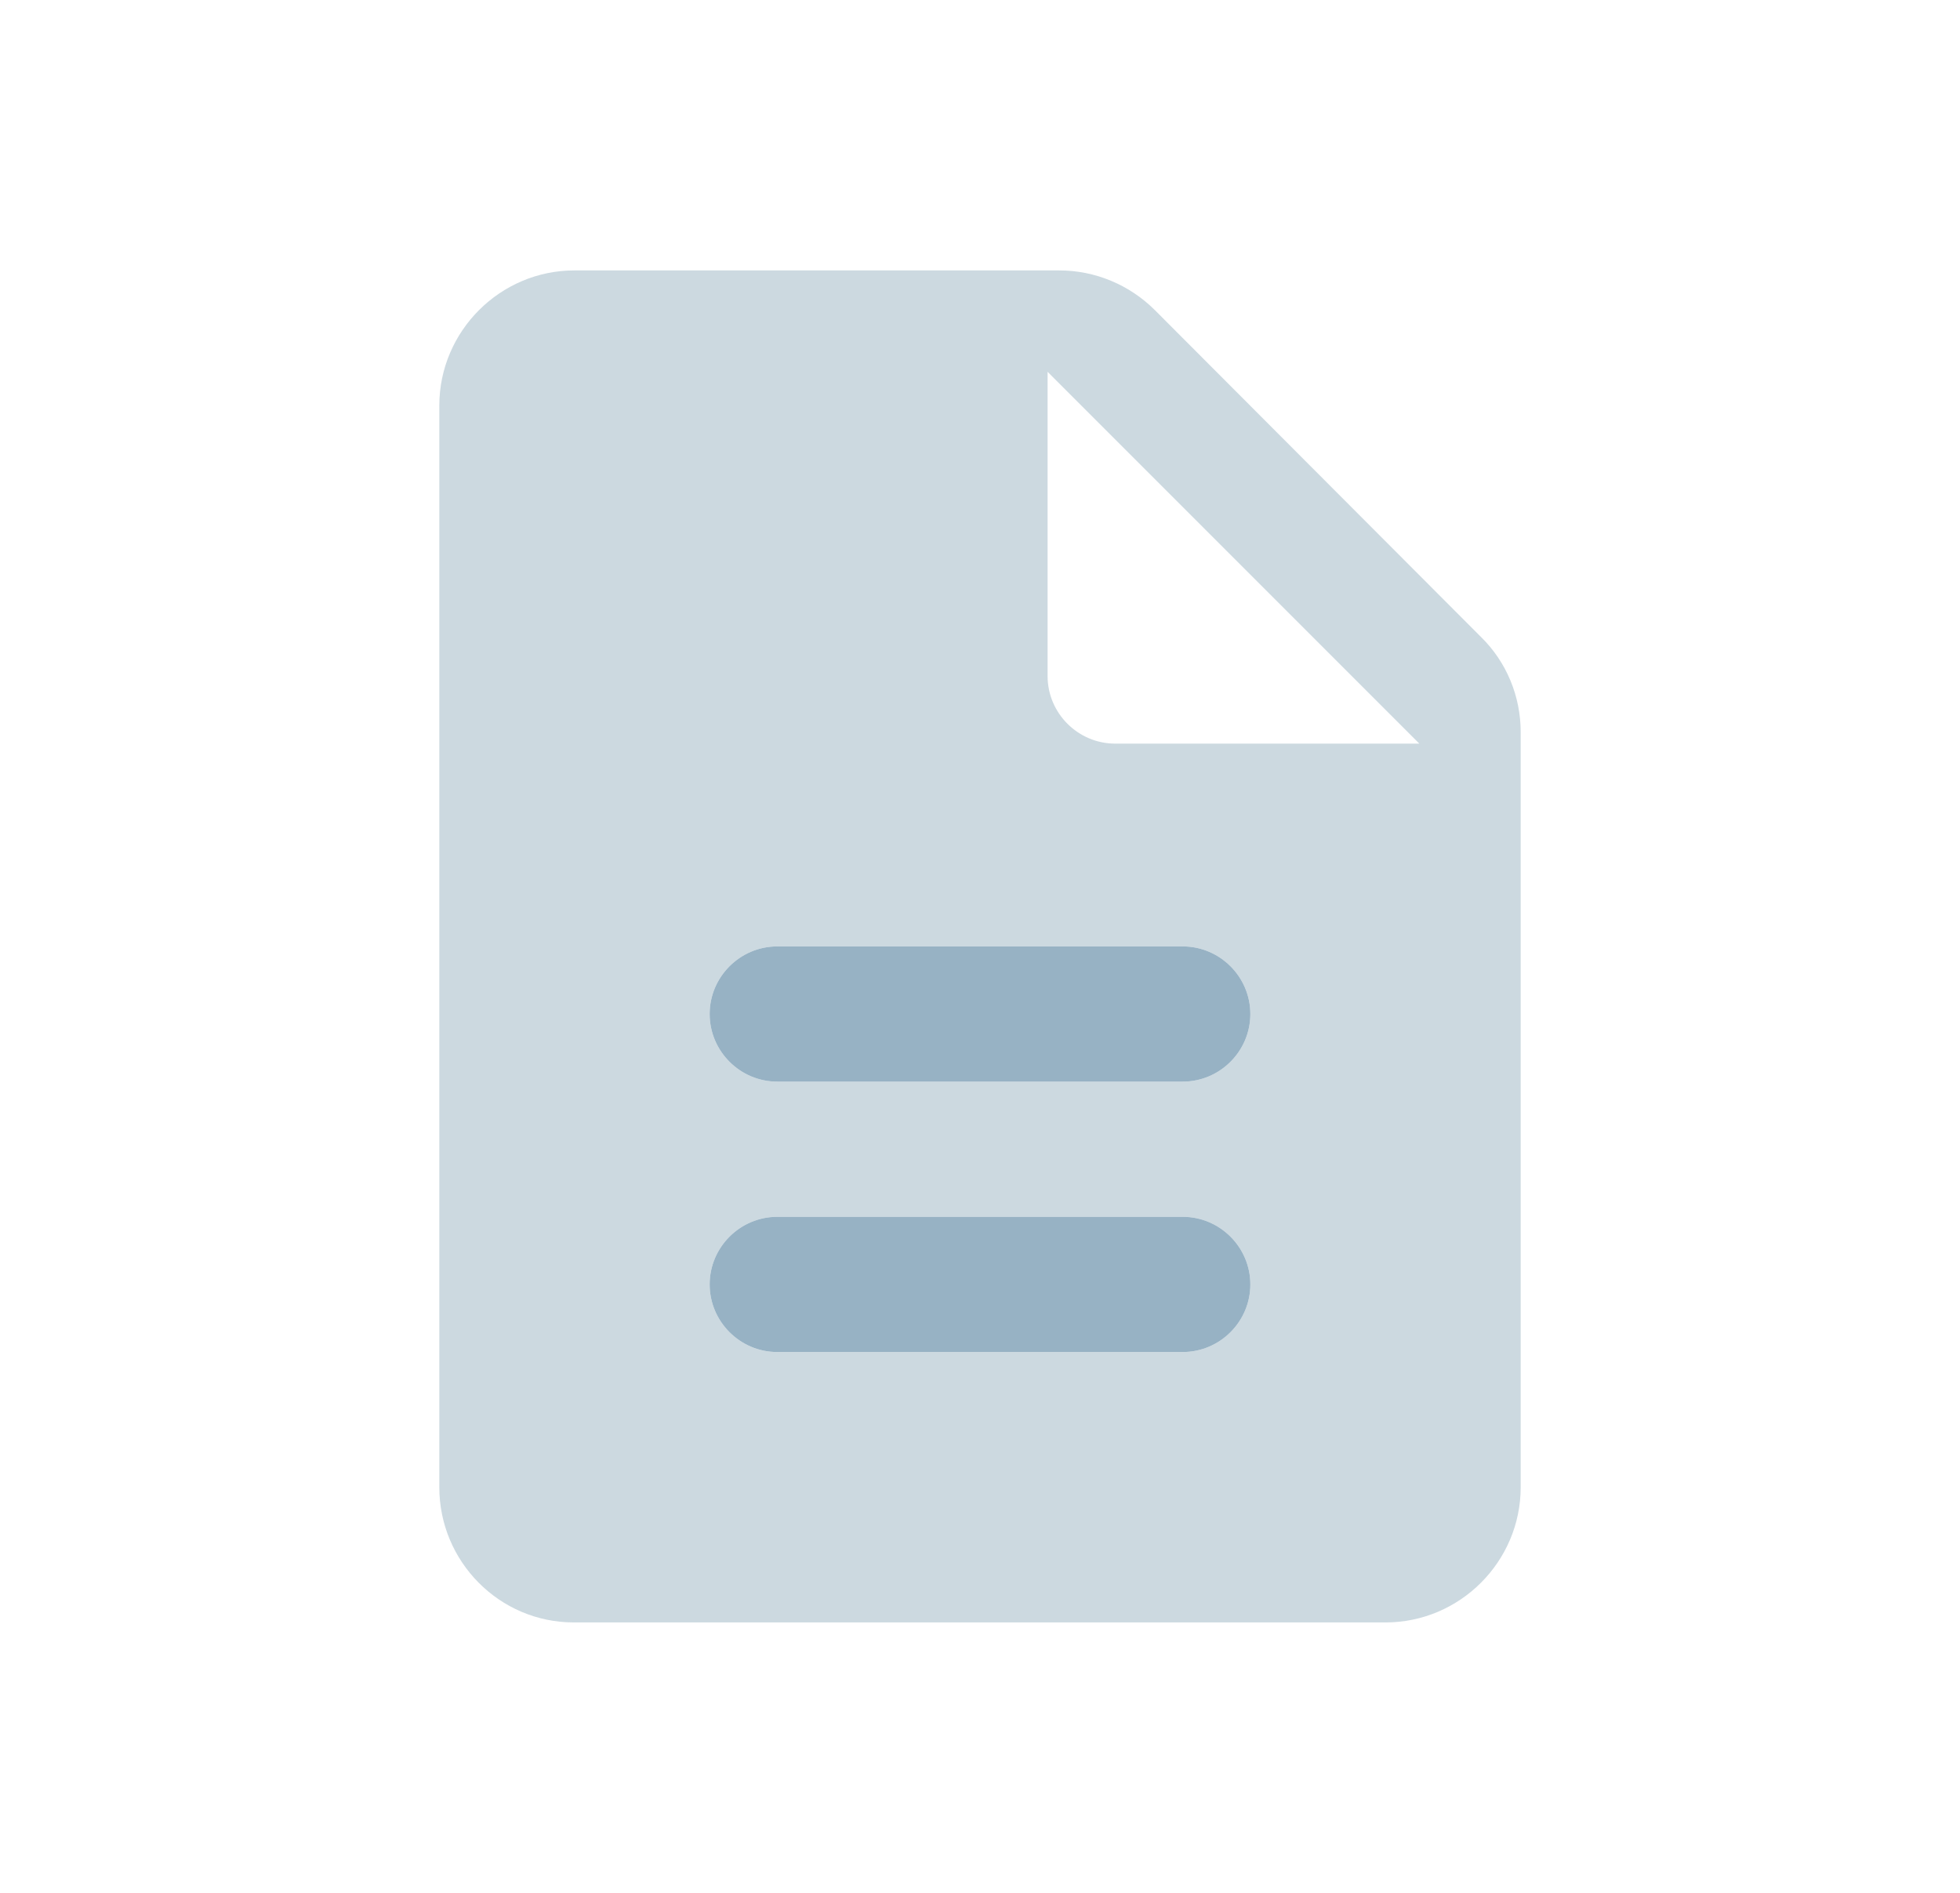 <svg width="29" height="28" viewBox="0 0 29 28" fill="none" xmlns="http://www.w3.org/2000/svg">
<path d="M17.09 4.59C16.71 4.21 16.2 4 15.67 4H8.5C7.4 4 6.5 4.9 6.5 6V22C6.5 23.1 7.39 24 8.49 24H20.5C21.6 24 22.5 23.1 22.5 22V10.83C22.5 10.3 22.29 9.79 21.91 9.42L17.09 4.59ZM17.5 20H11.5C10.95 20 10.5 19.55 10.5 19C10.5 18.45 10.95 18 11.5 18H17.5C18.05 18 18.5 18.45 18.5 19C18.5 19.55 18.05 20 17.5 20ZM17.5 16H11.5C10.95 16 10.5 15.55 10.5 15C10.5 14.45 10.95 14 11.5 14H17.5C18.05 14 18.5 14.45 18.5 15C18.5 15.55 18.05 16 17.5 16ZM15.5 10V5.5L21 11H16.5C15.95 11 15.5 10.55 15.5 10Z" fill="#004166" fill-opacity="0.2"/>
<path d="M17.5 20H11.5C10.95 20 10.5 19.55 10.5 19C10.5 18.45 10.95 18 11.5 18H17.5C18.05 18 18.5 18.45 18.5 19C18.5 19.55 18.05 20 17.5 20ZM17.5 16H11.5C10.95 16 10.5 15.55 10.5 15C10.5 14.45 10.95 14 11.5 14H17.5C18.05 14 18.5 14.45 18.5 15C18.5 15.55 18.05 16 17.5 16Z" fill="#97B2C4"/>
</svg>
